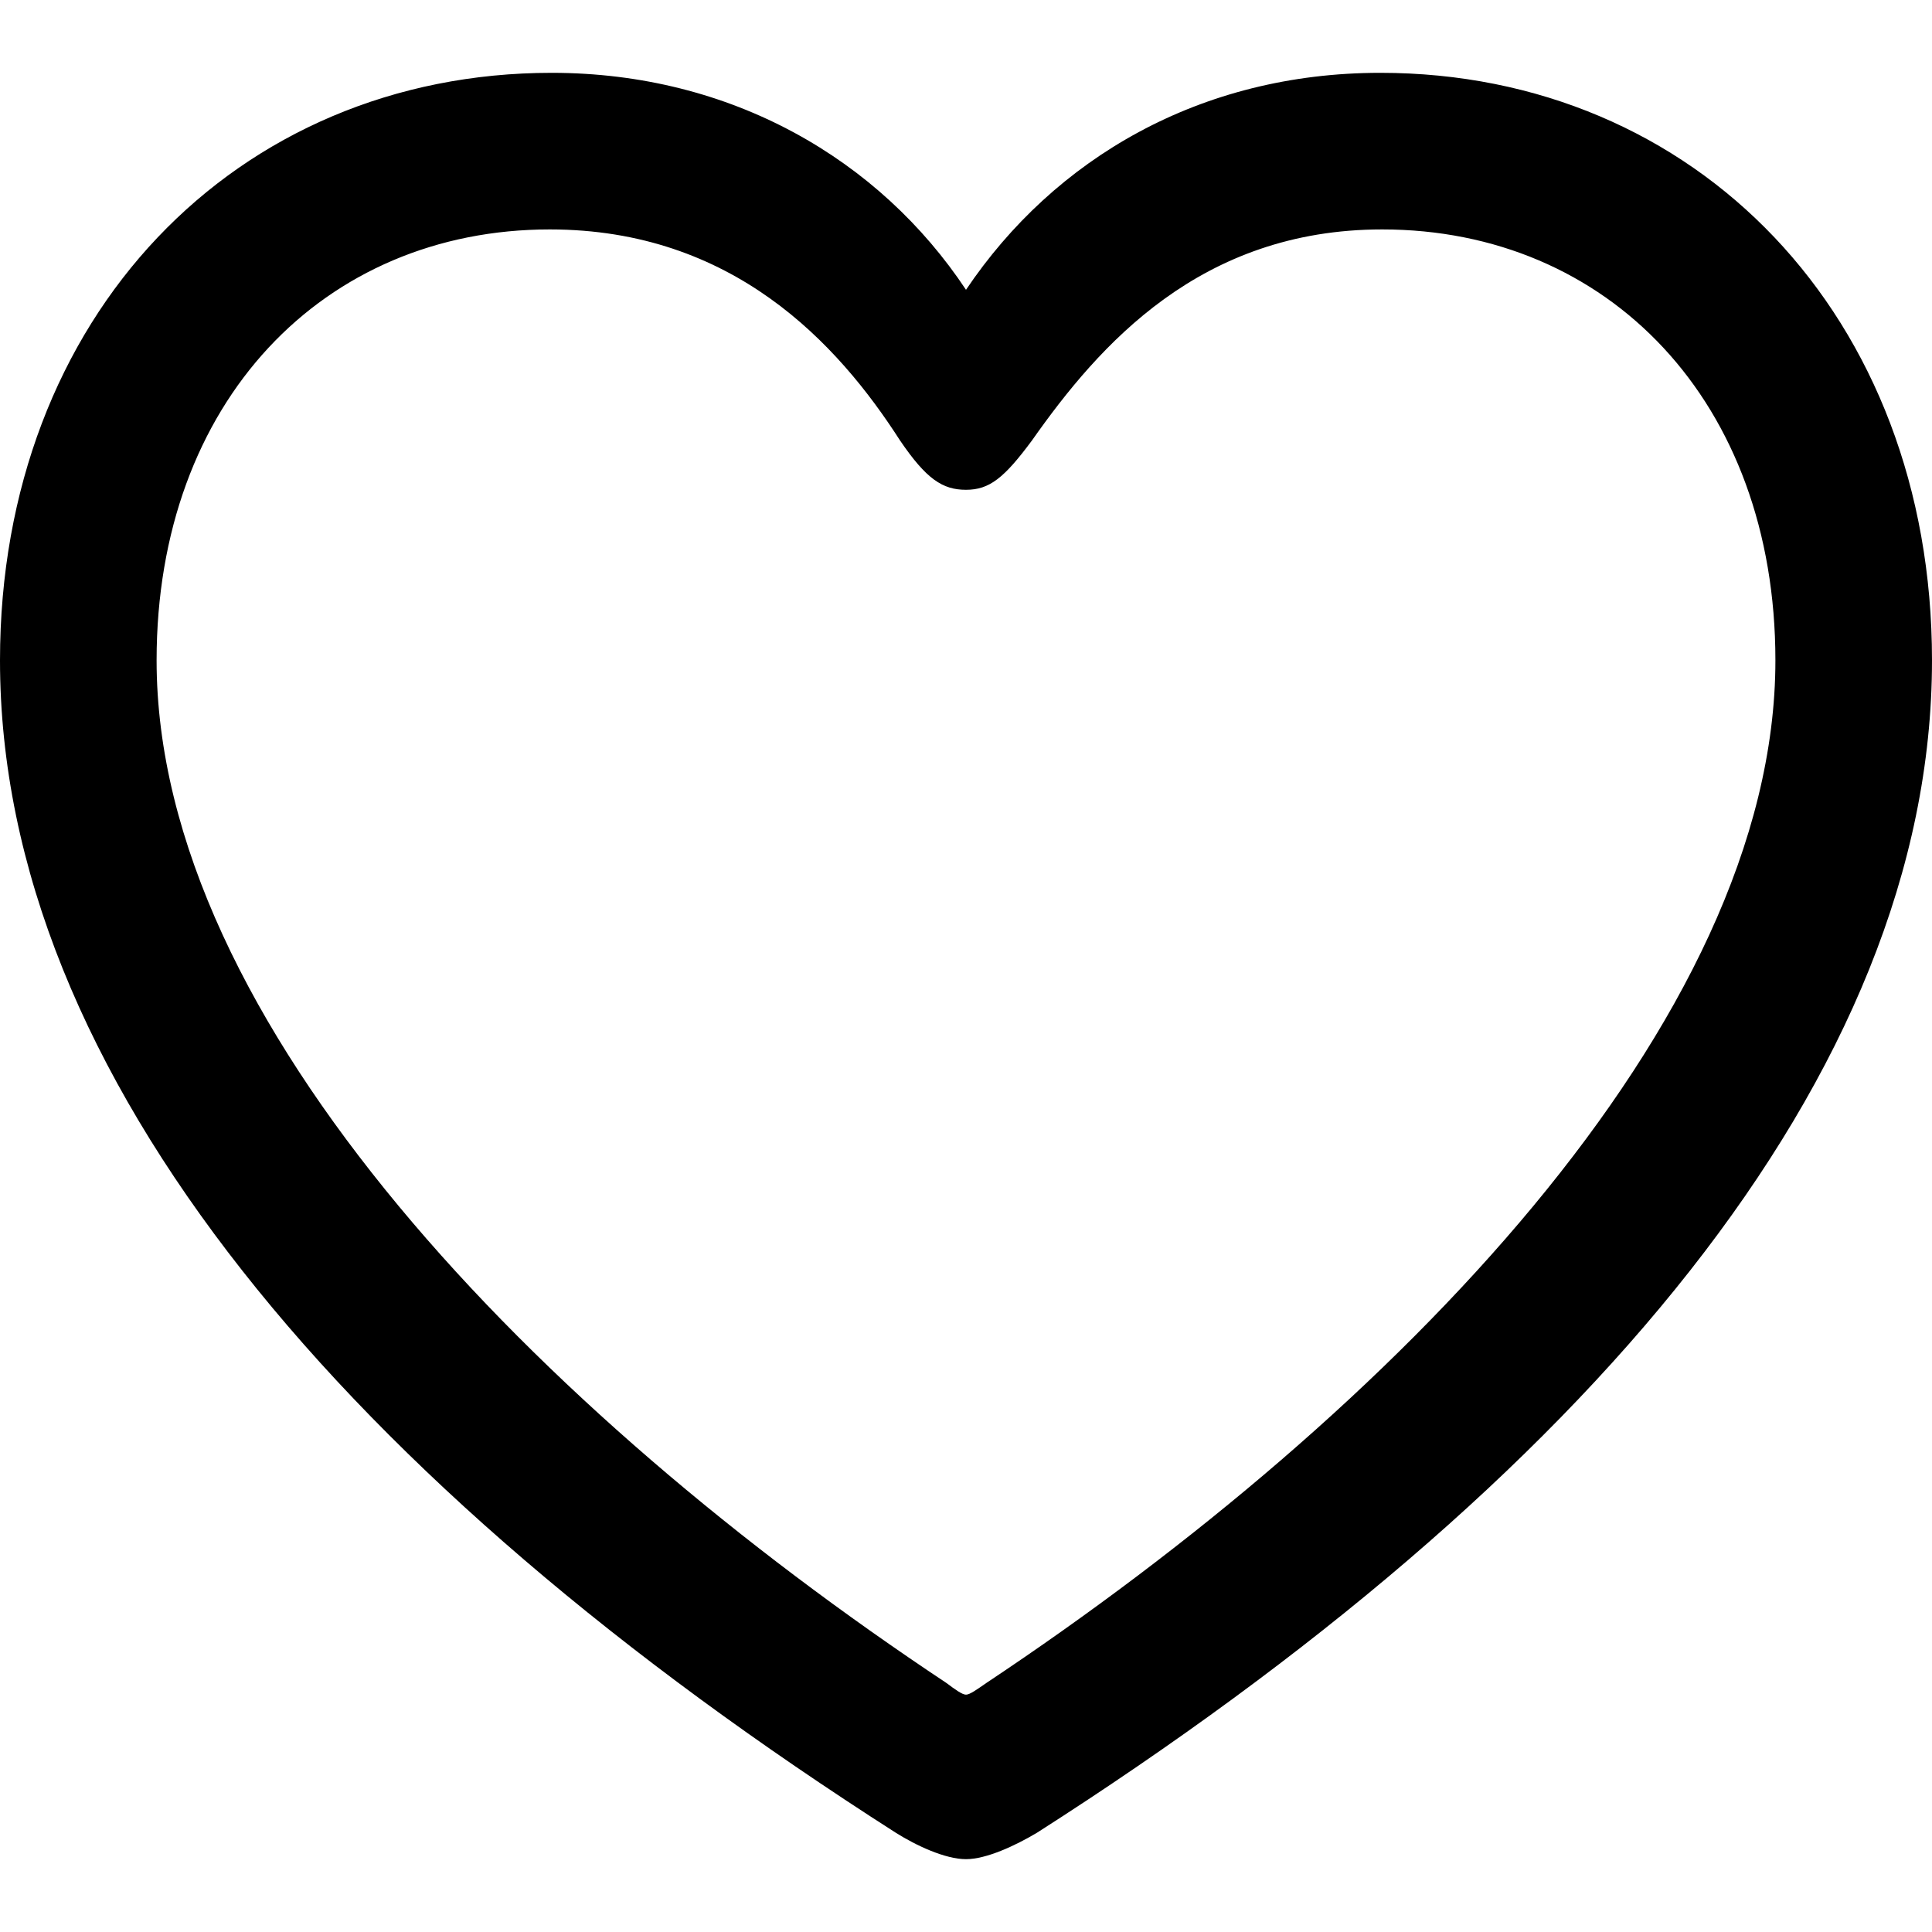 <?xml version="1.0" ?><!-- Generator: Adobe Illustrator 25.0.0, SVG Export Plug-In . SVG Version: 6.00 Build 0)  --><svg xmlns="http://www.w3.org/2000/svg" xmlns:xlink="http://www.w3.org/1999/xlink" version="1.1" id="Layer_1" x="0px" y="0px" viewBox="0 0 512 512" style="enable-background:new 0 0 512 512;" xml:space="preserve">
<path d="M0,175c0,109.8,92,217.8,237.4,310.7c5.4,3.4,13.1,7,18.6,7c5.4,0,13.1-3.6,18.8-7C420,392.9,512,284.9,512,175  c0-91.3-62.6-155.7-146.2-155.7c-47.7,0-86.4,22.7-109.8,57.5c-22.9-34.5-62.1-57.5-109.8-57.5C62.6,19.3,0,83.8,0,175z M41.5,175  c0-68.6,44.3-114.2,104.2-114.2c48.5,0,76.3,30.2,92.8,55.9c7,10.3,11.3,13.1,17.5,13.1c6.2,0,10.1-3.1,17.5-13.1  c17.8-25.3,44.6-55.9,92.8-55.9c59.8,0,104.2,45.6,104.2,114.2c0,95.9-101.3,199.3-209.1,271c-2.6,1.8-4.4,3.1-5.4,3.1  c-1,0-2.8-1.3-5.2-3.1C142.8,374.3,41.5,271,41.5,175z"/>
</svg>